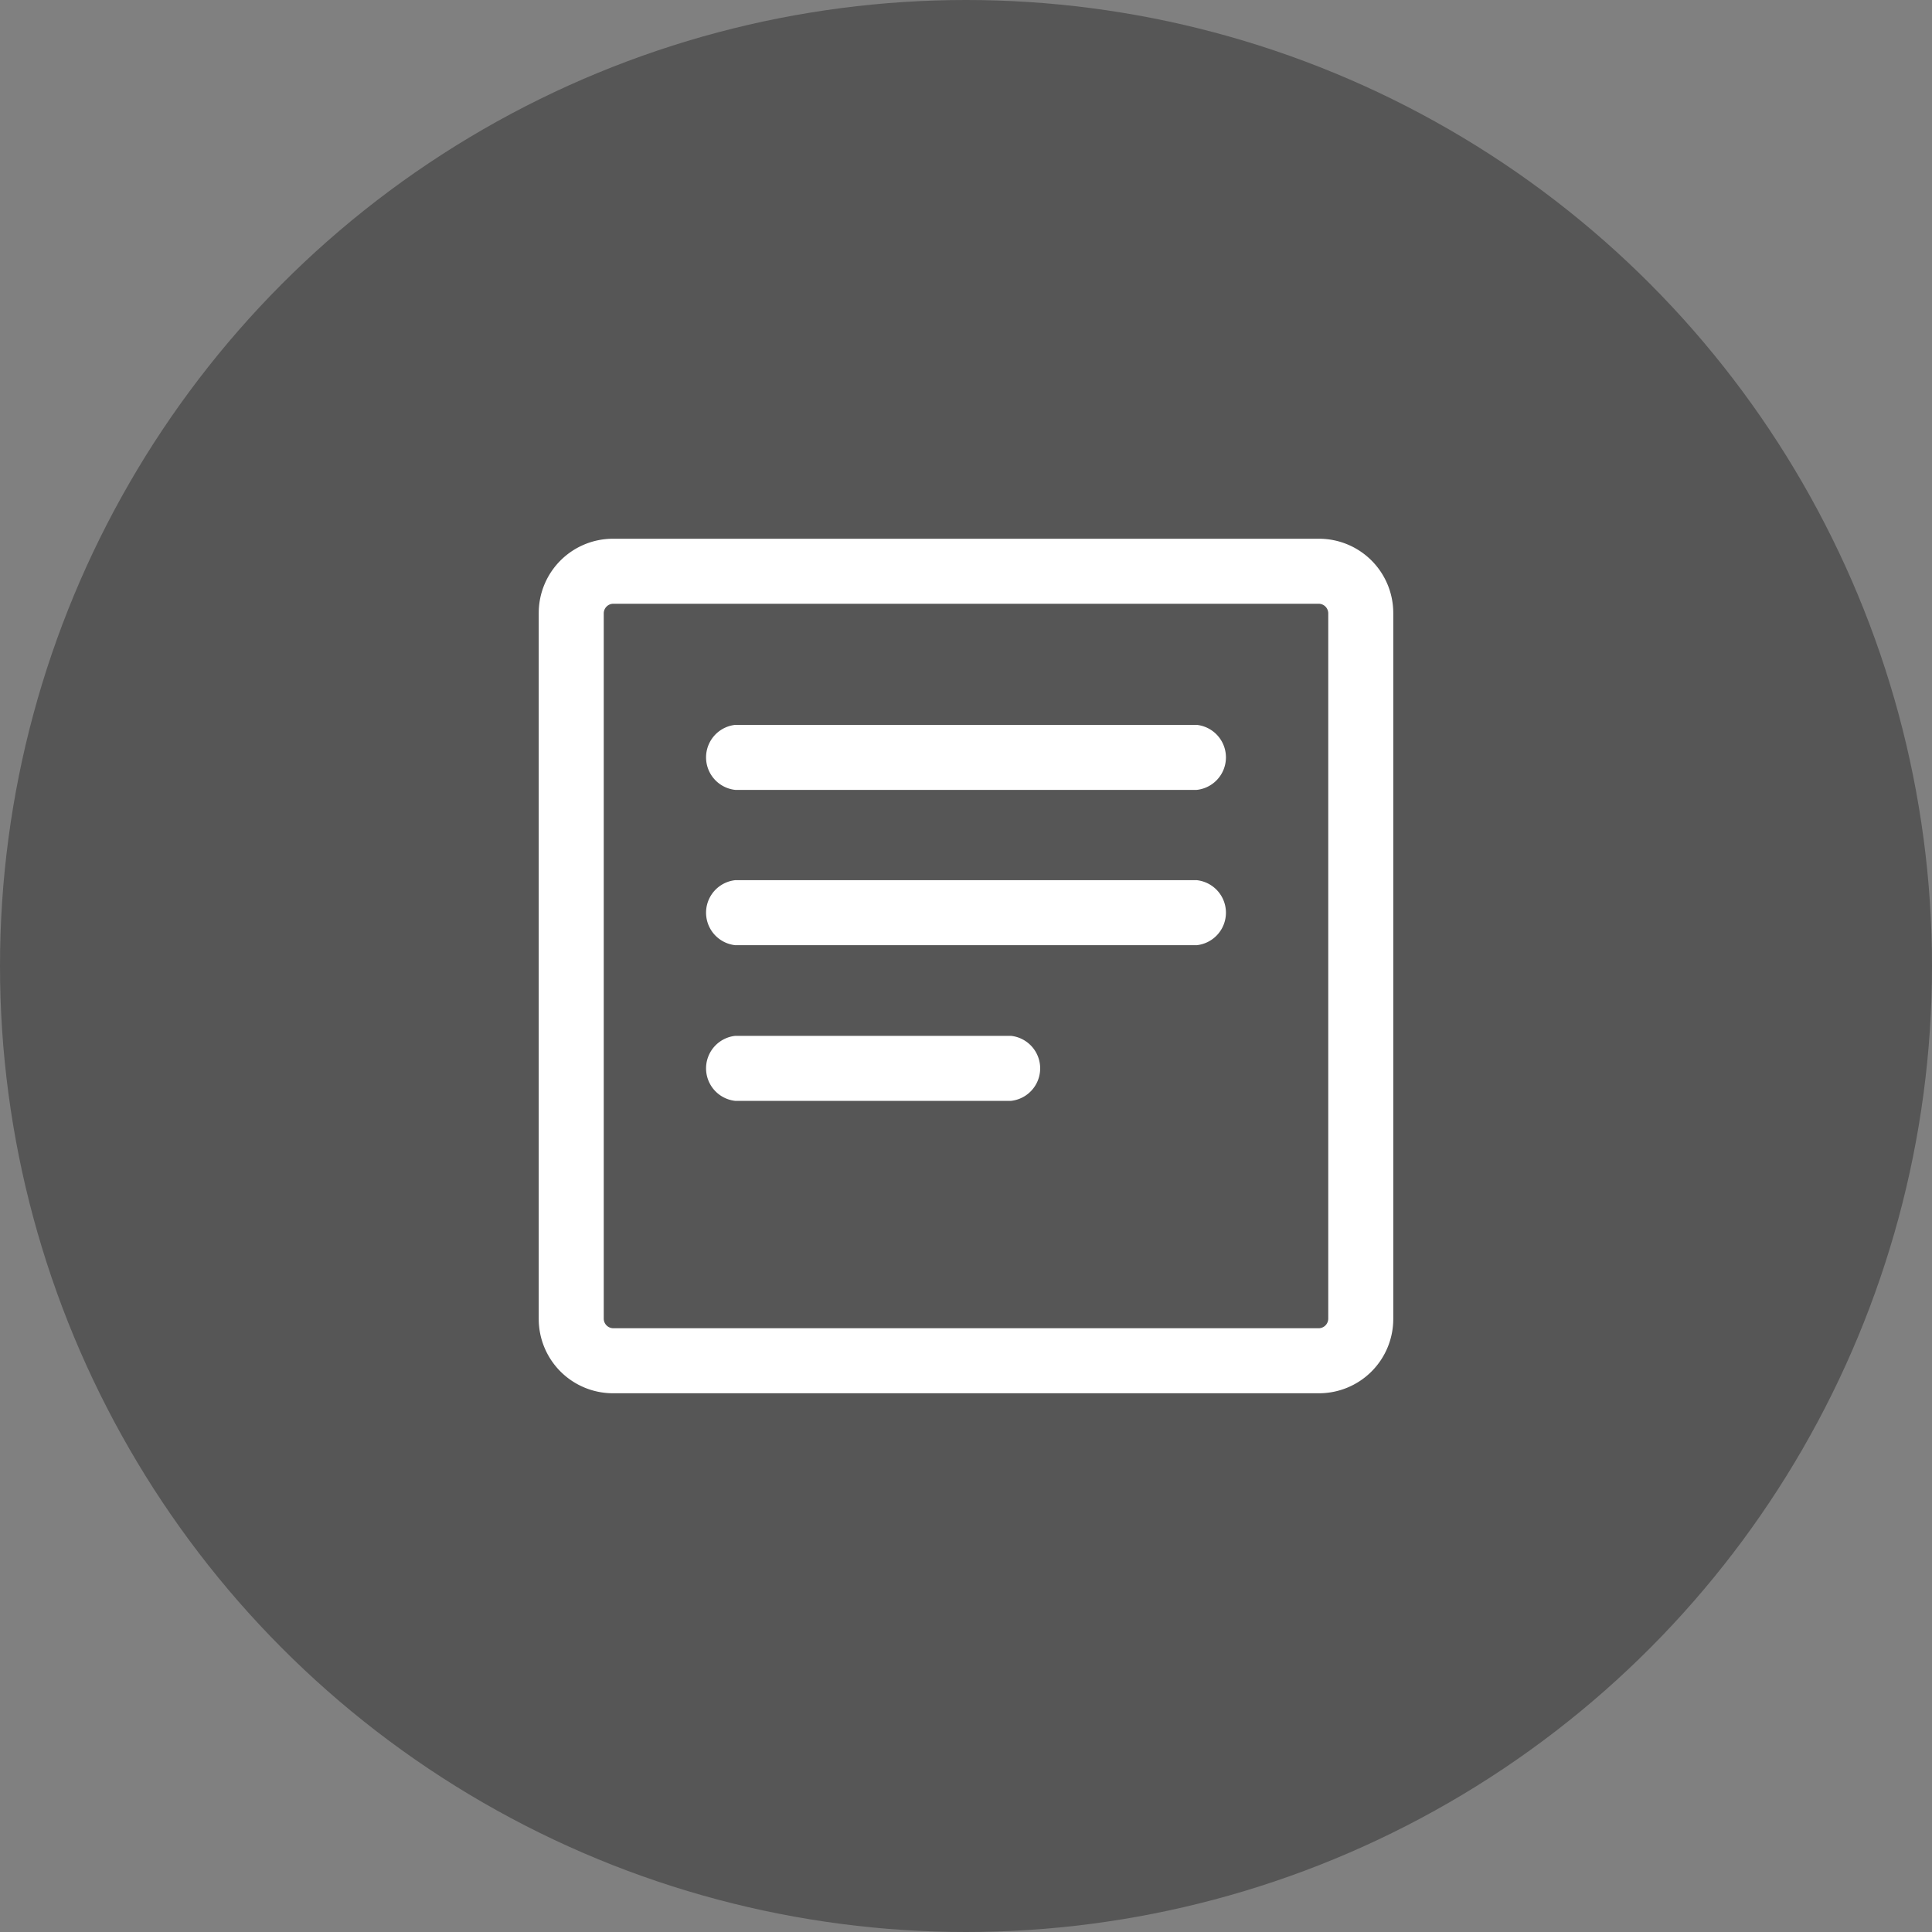 <svg xmlns="http://www.w3.org/2000/svg" viewBox="0 0 52 52"><rect x="0" y="0" width="52" height="52" fill="#808080" stroke="none"/><defs><style>.cls-1{fill:#565656;}.cls-2{fill:#fff;}</style></defs><title>11Asset 3licence-content</title><g id="Layer_2" data-name="Layer 2"><g id="Layer_1-2" data-name="Layer 1"><circle class="cls-1" cx="26" cy="26" r="26"/><path class="cls-2" d="M35.5,16.25a.26.26,0,0,1,.25.25v19a.26.26,0,0,1-.25.25h-19a.26.26,0,0,1-.25-.25v-19a.26.26,0,0,1,.25-.25h19m0-1.75h-19a2,2,0,0,0-2,2v19a2,2,0,0,0,2,2h19a2,2,0,0,0,2-2v-19a2,2,0,0,0-2-2Z"/><path class="cls-2" d="M32.21,21.26H19.79a.88.88,0,0,1,0-1.75H32.21a.88.88,0,0,1,0,1.75Z"/><path class="cls-2" d="M32.21,25.44H19.79a.88.88,0,0,1,0-1.75H32.21a.88.88,0,0,1,0,1.75Z"/><path class="cls-2" d="M27.21,29.63H19.79a.88.88,0,0,1,0-1.75h7.42a.88.88,0,0,1,0,1.75Z"/></g></g></svg>